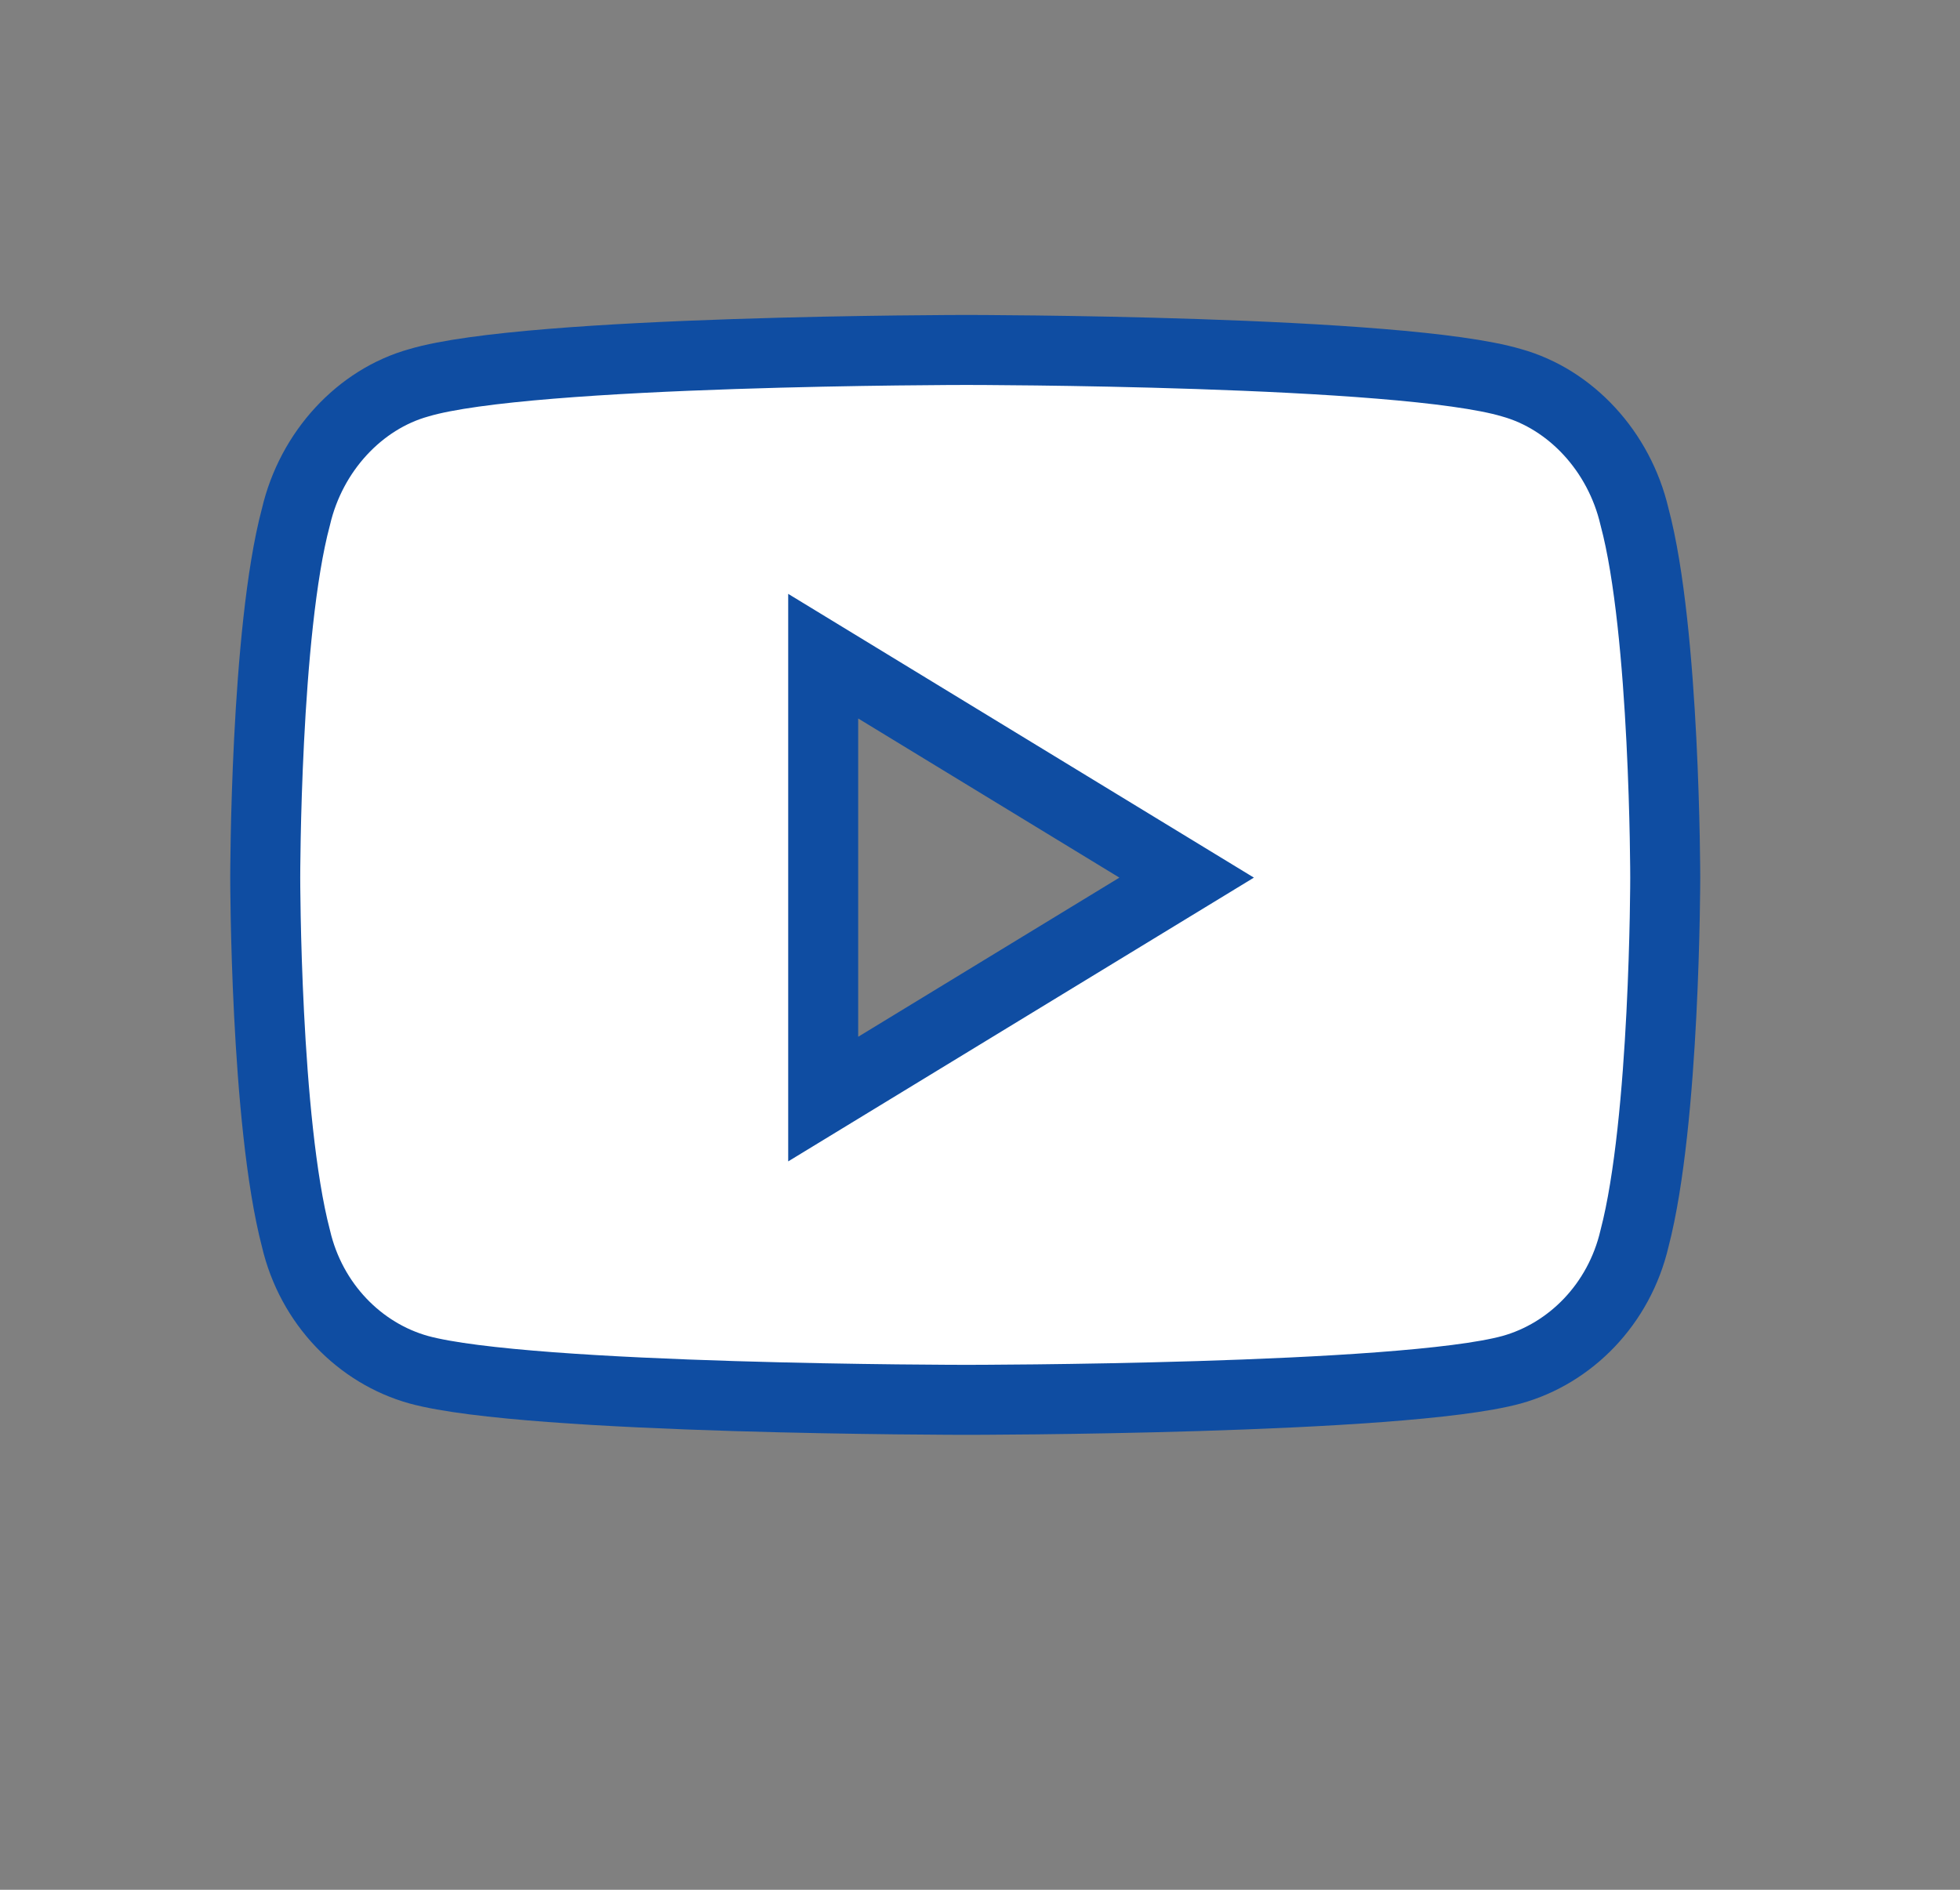  <svg
                        width="28"
                        height="27"
                        viewBox="0 0 28 27"
                        fill="none"
                        xmlns="http://www.w3.org/2000/svg"
                      >
                        <rect x="0" y="0" width="28" height="27" fill="#808080" stroke="none"/>
                        <path
                          d="M23.35 7.383C23.131 6.445 22.436 5.703 21.595 5.469C20.023 5 13.807 5 13.807 5C13.807 5 7.555 5 5.983 5.469C5.142 5.703 4.447 6.445 4.228 7.383C3.789 9.023 3.789 12.539 3.789 12.539C3.789 12.539 3.789 16.016 4.228 17.695C4.447 18.633 5.142 19.336 5.983 19.57C7.555 20 13.807 20 13.807 20C13.807 20 20.023 20 21.595 19.57C22.436 19.336 23.131 18.633 23.35 17.695C23.789 16.016 23.789 12.539 23.789 12.539C23.789 12.539 23.789 9.023 23.35 7.383ZM11.76 15.703V9.375L16.952 12.539L11.76 15.703Z"
                          fill="white"
                          stroke="#0F4DA2"
                          strokeWidth="1.2"
                          strokeLinejoin="round"
                        />
                      </svg>